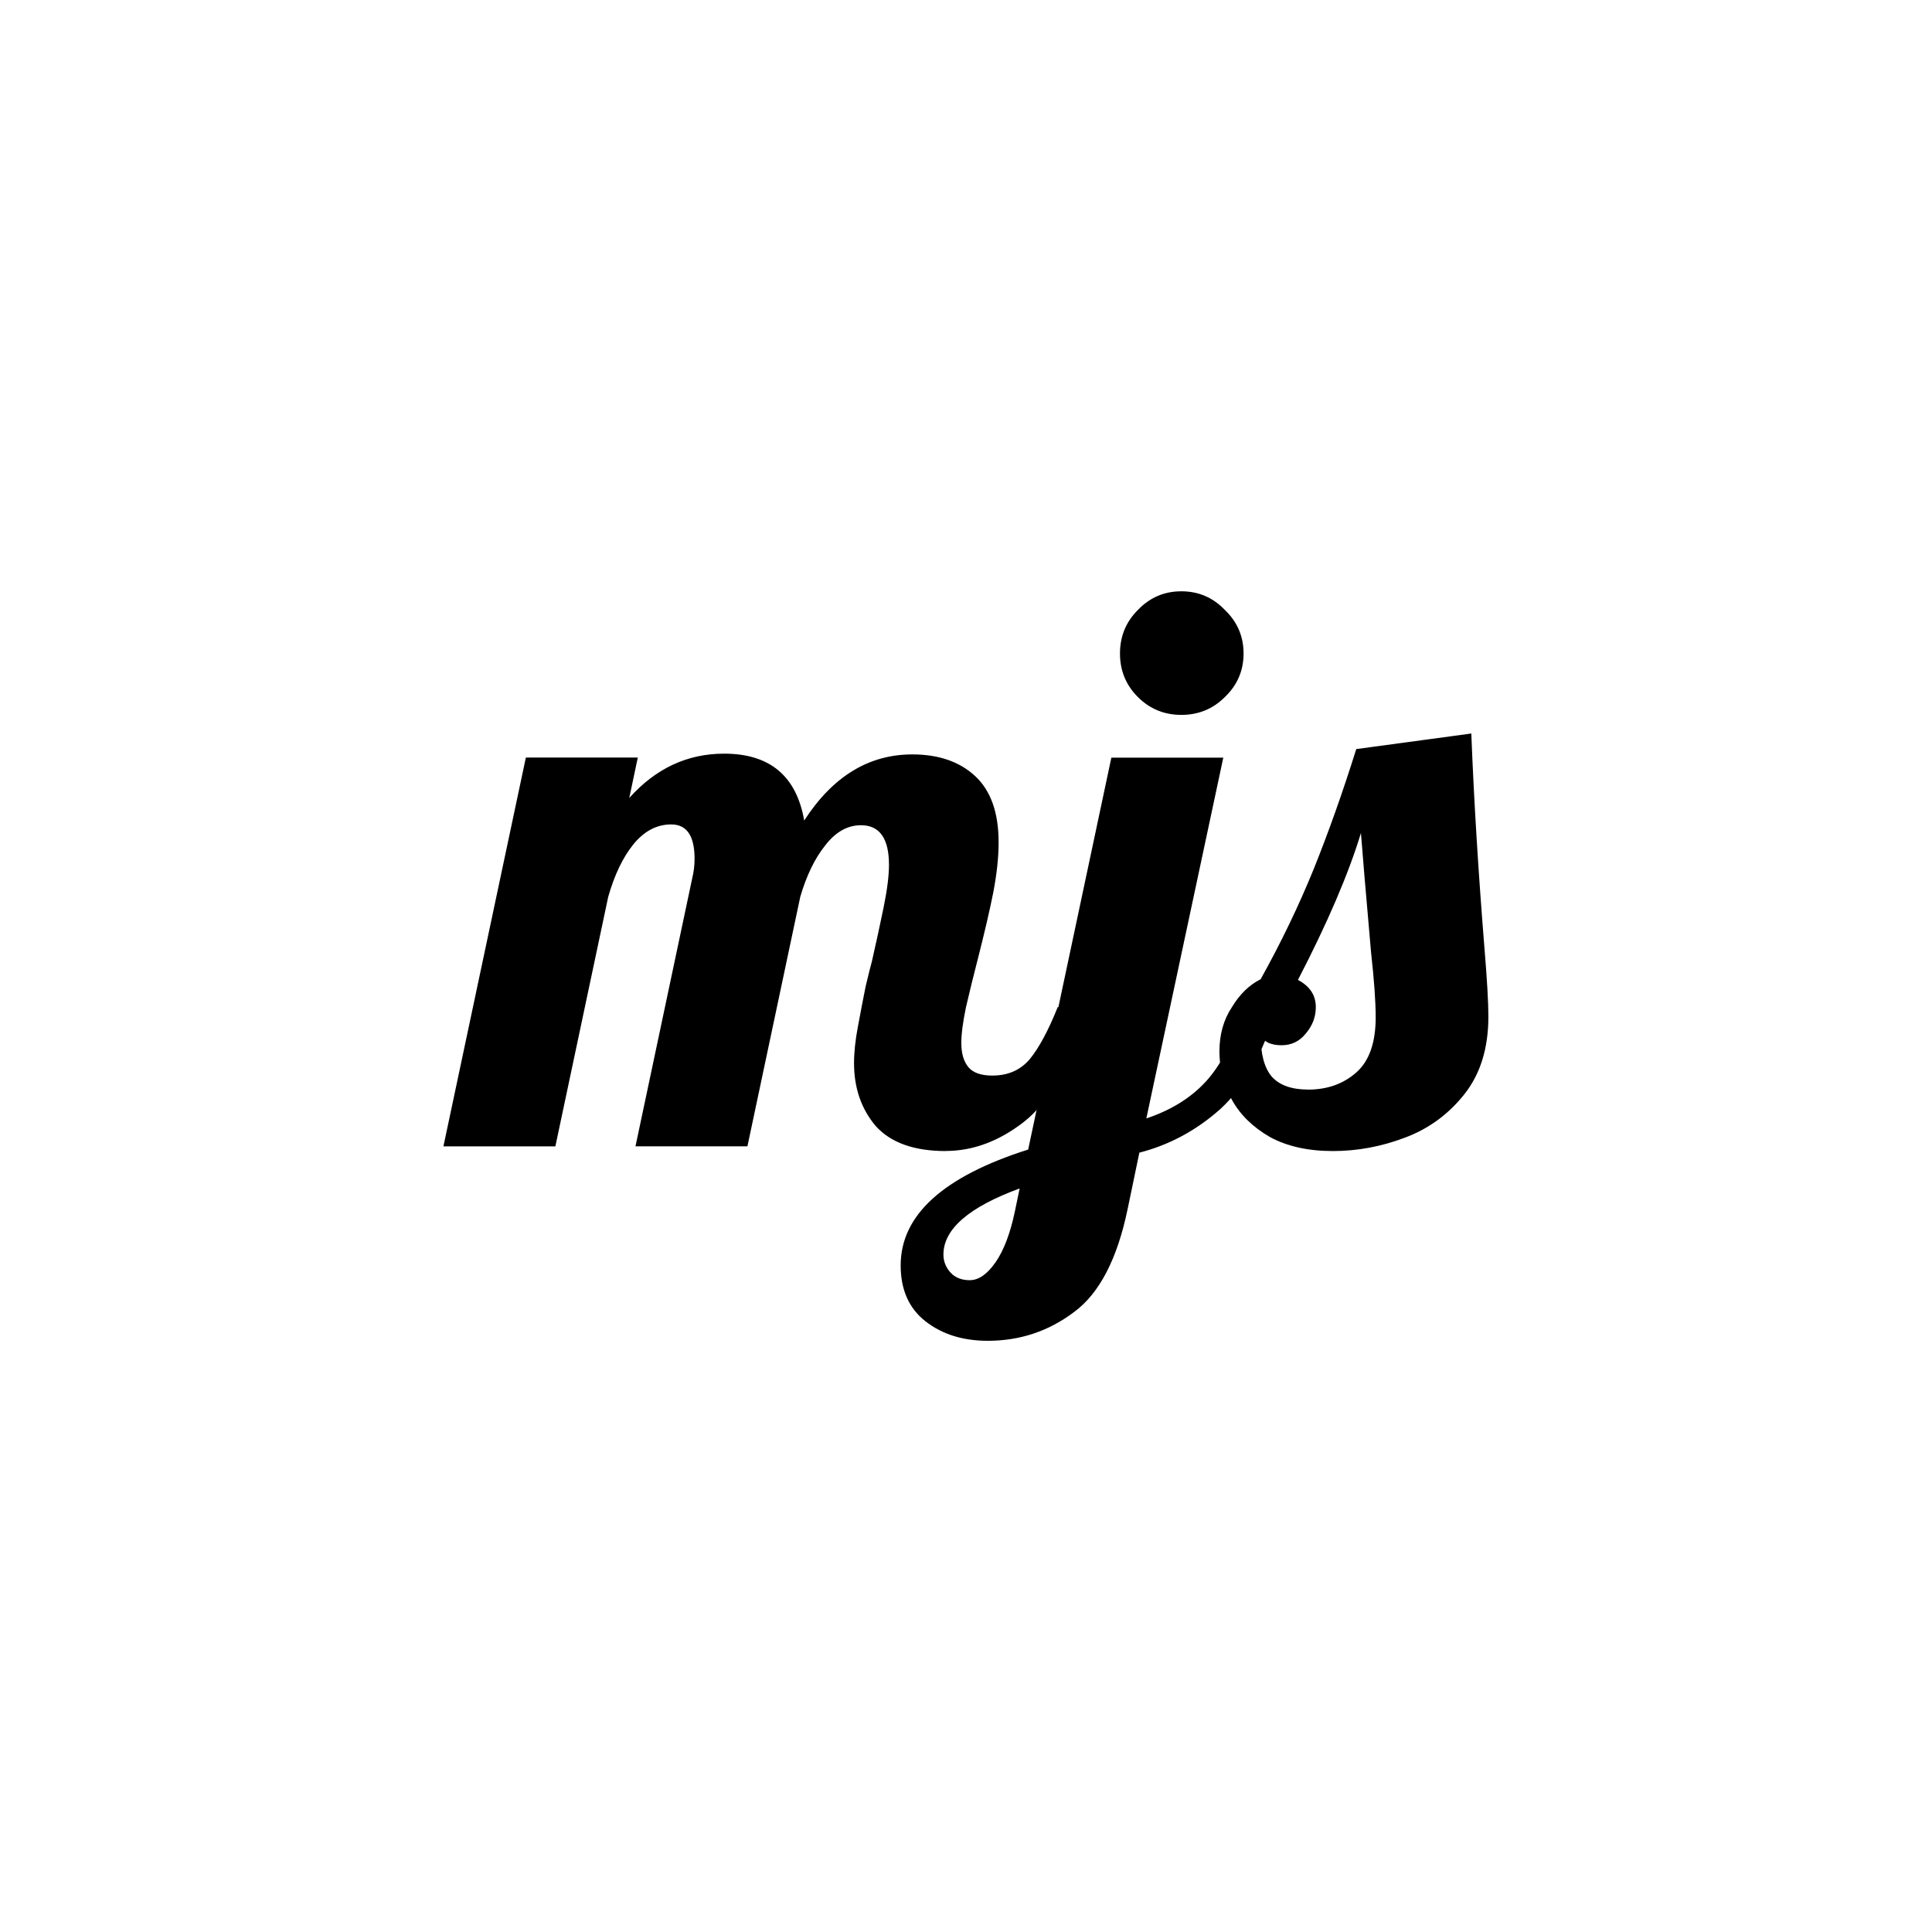 <?xml version="1.0" encoding="UTF-8" standalone="no"?>
<svg
   xmlns:dc="http://purl.org/dc/elements/1.1/"
   xmlns:cc="http://creativecommons.org/ns#"
   xmlns:rdf="http://www.w3.org/1999/02/22-rdf-syntax-ns#"
   xmlns:svg="http://www.w3.org/2000/svg"
   xmlns="http://www.w3.org/2000/svg"
   xmlns:sodipodi="http://sodipodi.sourceforge.net/DTD/sodipodi-0.dtd"
   xmlns:inkscape="http://www.inkscape.org/namespaces/inkscape"
   inkscape:export-ydpi="433.95001"
   inkscape:export-xdpi="433.95001"
   inkscape:export-filename="/home/jrmmendes/Imagens/mjs-new-logo-path.png"
   sodipodi:docname="mjs-path-black-no-bg.svg"
   inkscape:version="1.0 (4035a4fb49, 2020-05-01)"
   id="svg8"
   version="1.1"
   viewBox="0 0 40.973 40.973"
   height="40.973mm"
   width="40.973mm">
  <defs
     id="defs2" />
  <sodipodi:namedview
     inkscape:window-maximized="0"
     inkscape:window-y="0"
     inkscape:window-x="0"
     inkscape:window-height="691"
     inkscape:window-width="1356"
     showgrid="false"
     inkscape:document-rotation="0"
     inkscape:current-layer="layer1"
     inkscape:document-units="mm"
     inkscape:cy="106.429"
     inkscape:cx="-70.649225"
     inkscape:zoom="1"
     inkscape:pageshadow="2"
     inkscape:pageopacity="0.0"
     borderopacity="1.0"
     bordercolor="#666666"
     pagecolor="#ffffff"
     id="base" />
  <g
     transform="translate(-73.176,-120.007)"
     id="layer1"
     inkscape:groupmode="layer"
     inkscape:label="Layer 1">
    <g
       style="font-style:normal;font-weight:normal;font-size:16.489px;line-height:1.25;font-family:sans-serif;fill:#000000;fill-opacity:1;stroke:none;stroke-width:0.412"
       id="text837"
       aria-label="mjs">
      <path
         id="path866"
         style="font-style:normal;font-variant:normal;font-weight:normal;font-stretch:normal;font-family:Lobster;-inkscape-font-specification:Lobster;stroke-width:0.412"
         d="m 93.234,144.418 q -1.006,0 -1.484,-0.528 -0.462,-0.544 -0.462,-1.336 0,-0.346 0.082,-0.775 0.082,-0.445 0.165,-0.857 0.099,-0.412 0.132,-0.528 0.132,-0.577 0.247,-1.138 0.115,-0.561 0.115,-0.907 0,-0.841 -0.594,-0.841 -0.429,0 -0.759,0.429 -0.33,0.412 -0.528,1.088 l -1.121,5.293 h -2.374 l 1.204,-5.689 q 0.049,-0.198 0.049,-0.412 0,-0.726 -0.495,-0.726 -0.462,0 -0.808,0.429 -0.33,0.412 -0.528,1.105 l -1.121,5.293 h -2.374 l 1.748,-8.245 h 2.374 l -0.181,0.857 q 0.841,-0.94 2.012,-0.94 1.451,0 1.698,1.418 0.907,-1.402 2.292,-1.402 0.841,0 1.336,0.462 0.495,0.462 0.495,1.402 0,0.478 -0.115,1.072 -0.115,0.577 -0.33,1.418 -0.132,0.511 -0.247,1.006 -0.099,0.478 -0.099,0.759 0,0.33 0.148,0.511 0.148,0.181 0.511,0.181 0.495,0 0.791,-0.346 0.297,-0.363 0.594,-1.105 h 0.693 q -0.61,1.814 -1.418,2.44 -0.791,0.61 -1.649,0.61 z" />
      <path
         id="path868"
         style="font-style:normal;font-variant:normal;font-weight:normal;font-stretch:normal;font-family:Lobster;-inkscape-font-specification:Lobster;stroke-width:0.412"
         d="m 98.23,135.168 q -0.544,0 -0.923,-0.379 -0.379,-0.379 -0.379,-0.923 0,-0.544 0.379,-0.923 0.379,-0.396 0.923,-0.396 0.544,0 0.923,0.396 0.396,0.379 0.396,0.923 0,0.544 -0.396,0.923 -0.379,0.379 -0.923,0.379 z m -4.106,13.274 q -0.791,0 -1.319,-0.412 -0.528,-0.412 -0.528,-1.187 0,-1.599 2.704,-2.457 l 1.764,-8.311 h 2.374 l -1.632,7.651 q 0.791,-0.264 1.27,-0.791 0.478,-0.528 0.808,-1.566 h 0.693 q -0.445,1.468 -1.204,2.16 -0.759,0.676 -1.715,0.923 l -0.247,1.187 q -0.33,1.599 -1.138,2.193 -0.808,0.61 -1.83,0.61 z m -0.379,-1.286 q 0.28,0 0.544,-0.379 0.264,-0.379 0.412,-1.088 l 0.099,-0.478 q -1.616,0.594 -1.616,1.402 0,0.214 0.148,0.379 0.148,0.165 0.412,0.165 z" />
      <path
         id="path870"
         style="font-style:normal;font-variant:normal;font-weight:normal;font-stretch:normal;font-family:Lobster;-inkscape-font-specification:Lobster;stroke-width:0.412"
         d="m 101.445,144.418 q -0.791,0 -1.336,-0.297 -0.544,-0.313 -0.808,-0.791 -0.264,-0.495 -0.264,-1.022 0,-0.544 0.264,-0.94 0.247,-0.412 0.61,-0.594 0.643,-1.154 1.121,-2.325 0.478,-1.187 0.907,-2.556 l 2.44,-0.33 q 0.082,2.111 0.28,4.568 0.082,0.989 0.082,1.435 0,1.006 -0.511,1.649 -0.511,0.643 -1.27,0.923 -0.742,0.28 -1.517,0.28 z m -0.528,-1.303 q 0.61,0 1.022,-0.363 0.412,-0.363 0.412,-1.171 0,-0.495 -0.099,-1.385 -0.165,-1.88 -0.214,-2.523 -0.396,1.303 -1.336,3.116 0.379,0.198 0.379,0.577 0,0.313 -0.214,0.561 -0.198,0.247 -0.511,0.247 -0.346,0 -0.445,-0.214 0,0.594 0.231,0.874 0.247,0.28 0.775,0.28 z" />
    </g>
  </g>
</svg>
